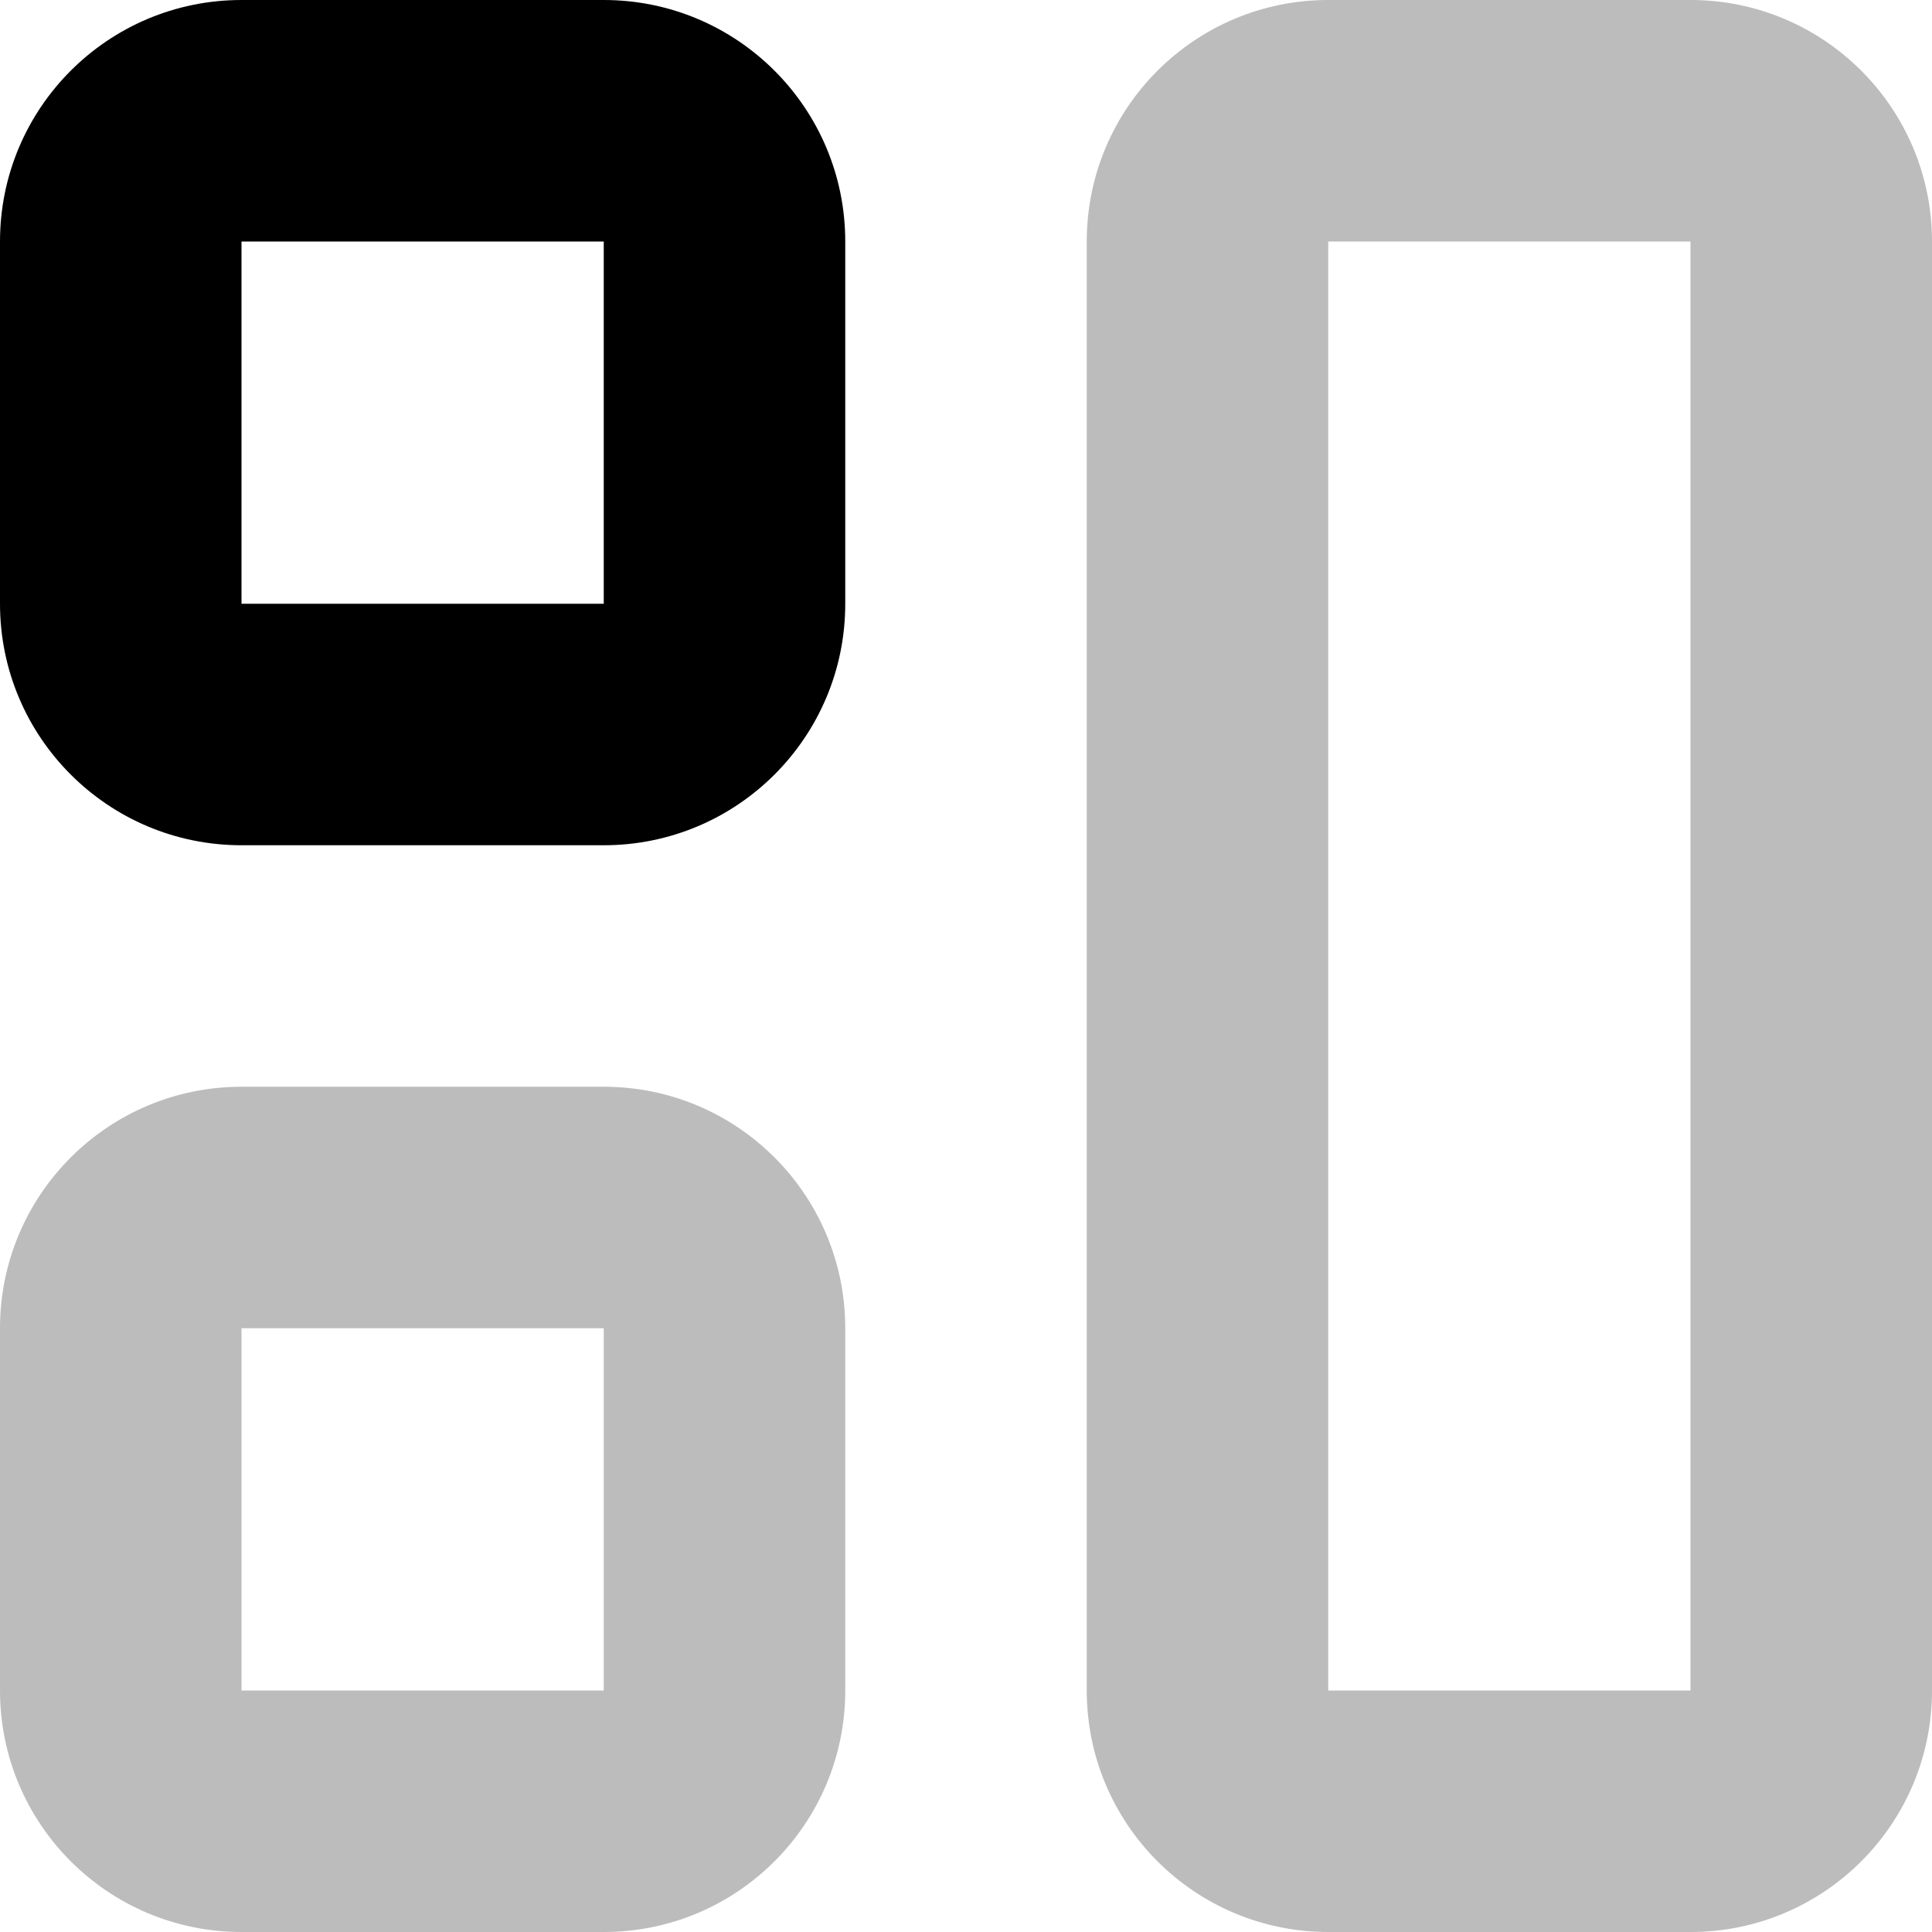<svg width="16" height="16" viewBox="0 0 16 16" xmlns="http://www.w3.org/2000/svg">
<path fill-rule="evenodd" clip-rule="evenodd" d="M5 2H2L2 5H5V2ZM2 0C0.895 0 0 0.895 0 2V5C0 6.105 0.895 7 2 7H5C6.105 7 7 6.105 7 5V2C7 0.895 6.105 0 5 0H2Z"/>
<path fill-rule="evenodd" clip-rule="evenodd" d="M5 11H2L2 14H5V11ZM2 9C0.895 9 0 9.895 0 11V14C0 15.105 0.895 16 2 16H5C6.105 16 7 15.105 7 14V11C7 9.895 6.105 9 5 9H2Z" fill="#BCBCBC"/>
<path fill-rule="evenodd" clip-rule="evenodd" d="M14 2H11L11 14H14V2ZM11 0C9.895 0 9 0.895 9 2V14C9 15.105 9.895 16 11 16H14C15.105 16 16 15.105 16 14V2C16 0.895 15.105 0 14 0H11Z" fill="#BCBCBC"/>
</svg>
